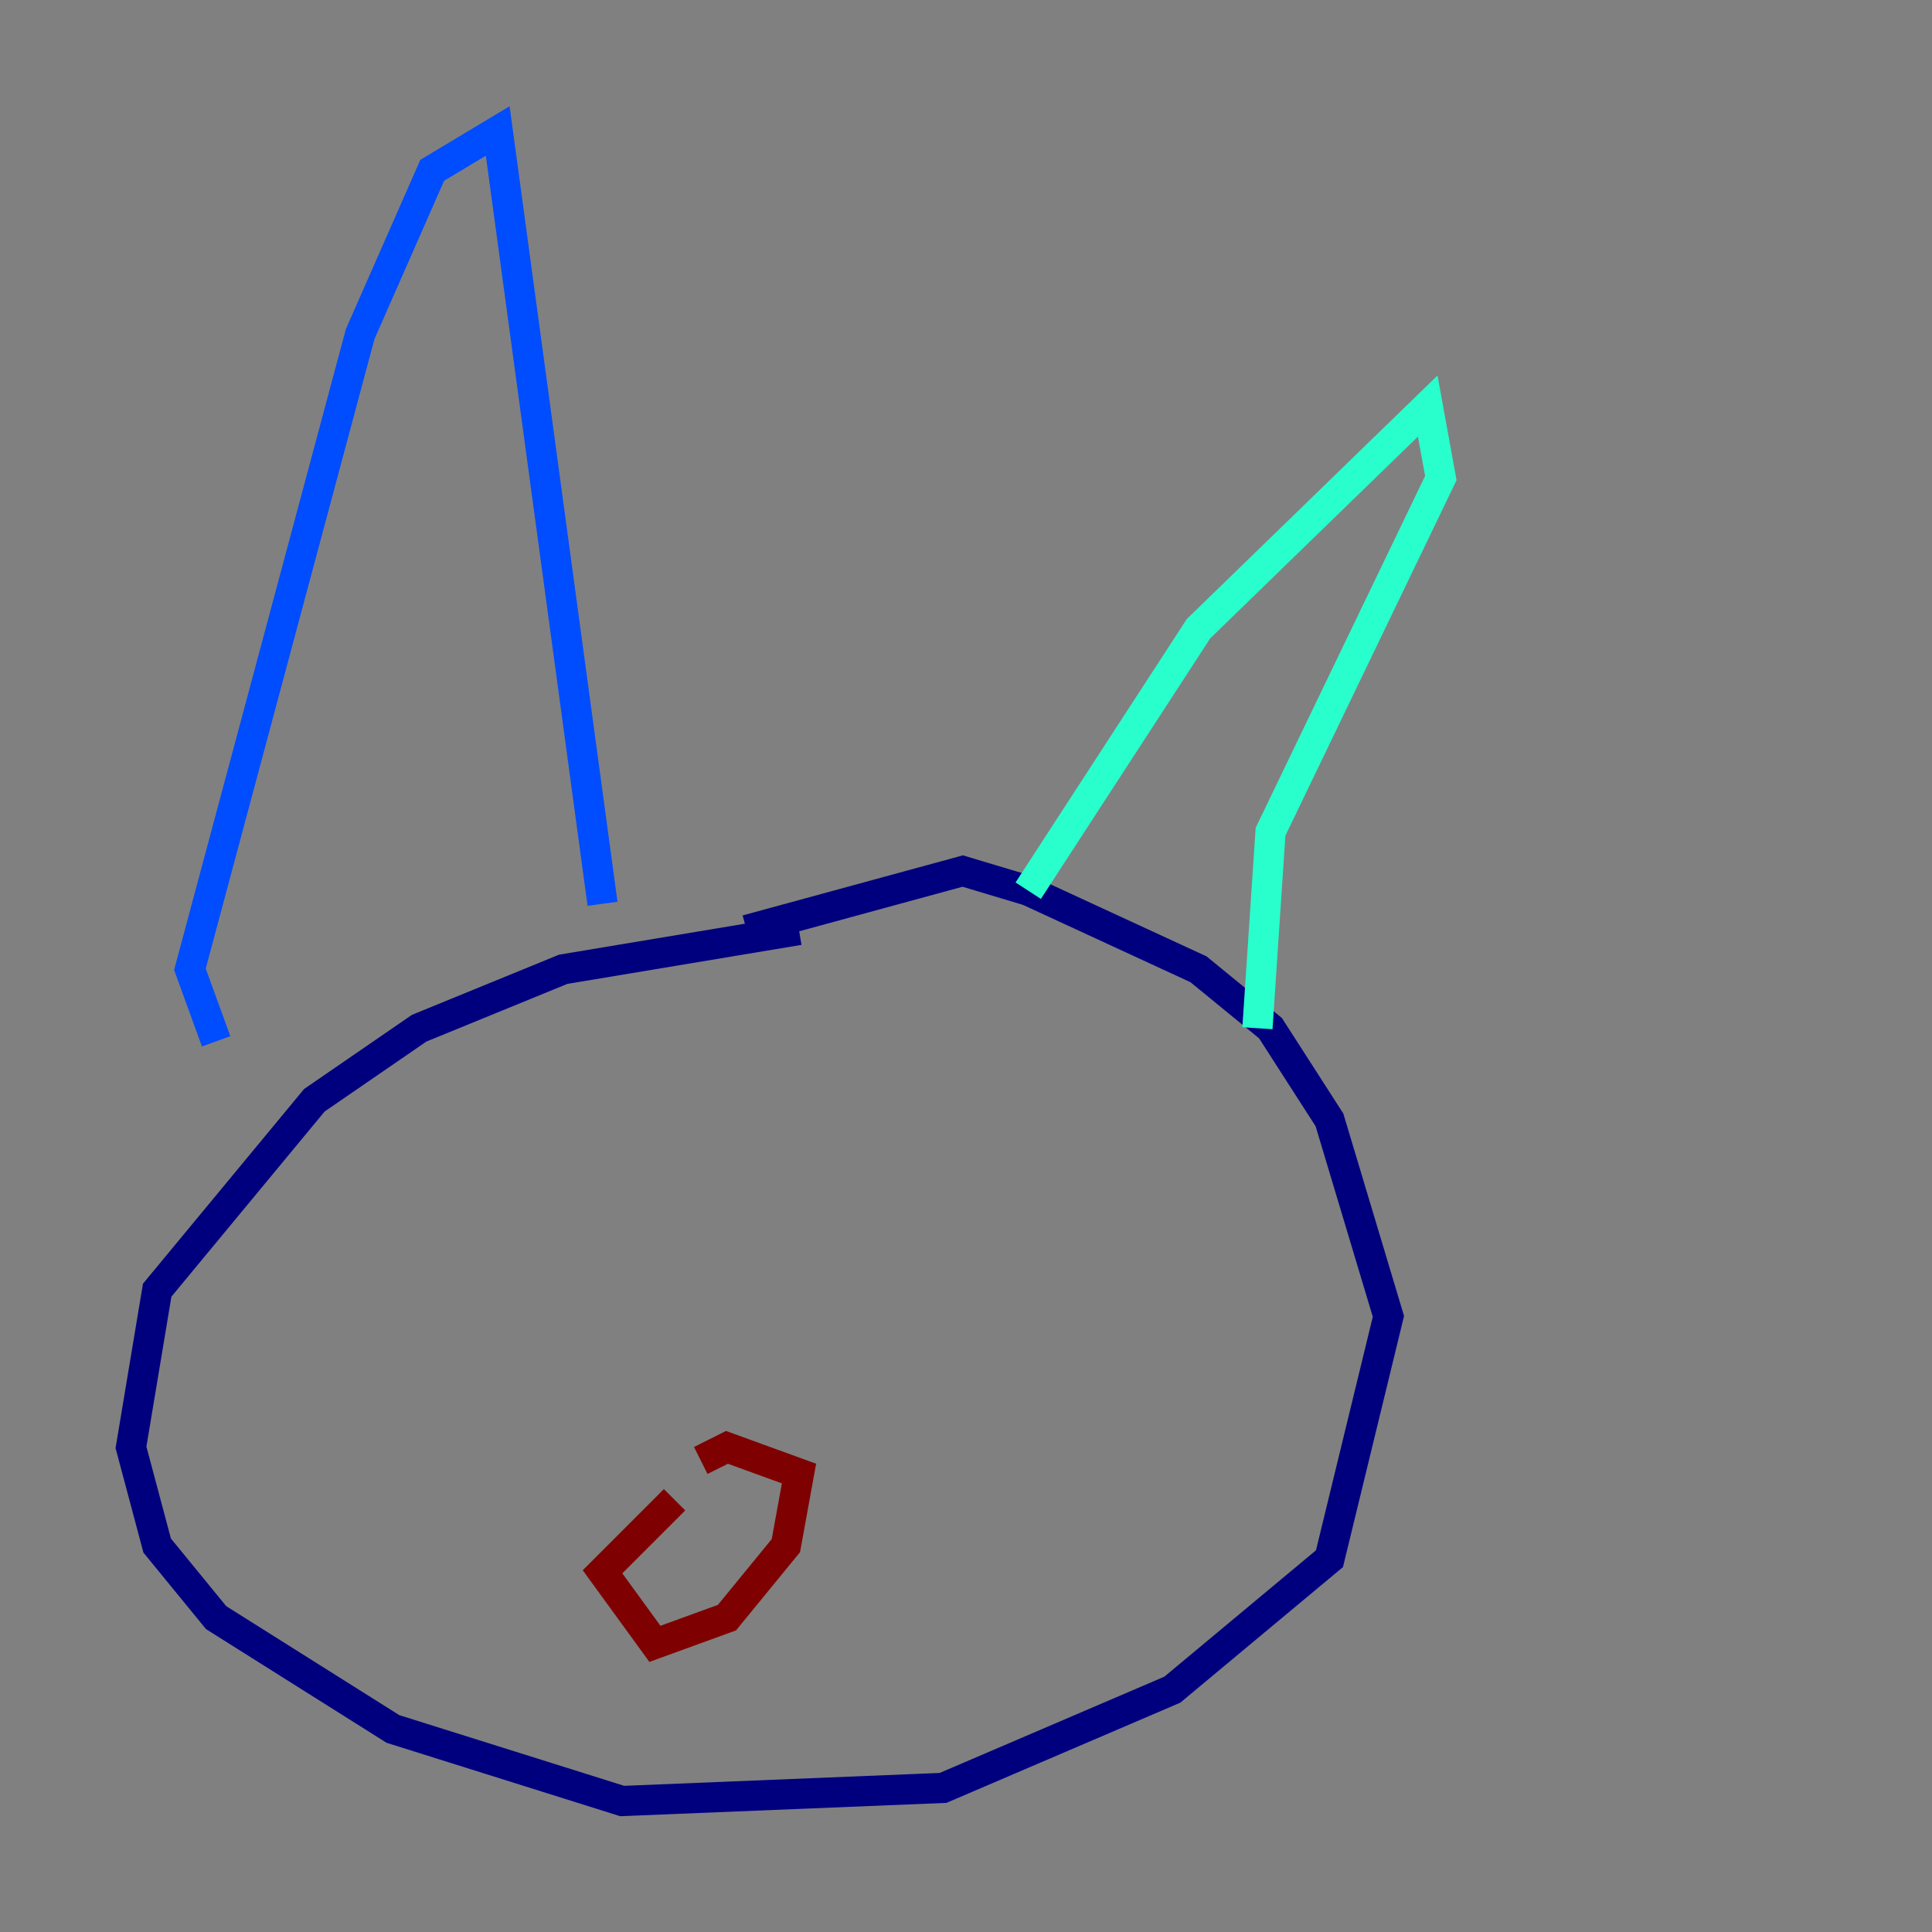 <?xml version="1.0" encoding="utf-8" ?>
<svg baseProfile="tiny" height="128" version="1.2" viewBox="0,0,128,128" width="128" xmlns="http://www.w3.org/2000/svg" xmlns:ev="http://www.w3.org/2001/xml-events" xmlns:xlink="http://www.w3.org/1999/xlink"><rect x="0" y="0" width="128" height="128" fill="#808080" stroke="none"/><defs /><polyline fill="none" points="52.936,61.614 37.315,64.217 27.77,68.122 20.827,72.895 10.414,85.478 8.678,95.891 10.414,102.4 14.319,107.173 26.034,114.549 41.22,119.322 62.481,118.454 77.668,111.946 88.081,103.268 91.986,87.214 88.081,74.197 84.176,68.122 79.403,64.217 68.122,59.01 63.783,57.709 49.464,61.614" stroke="#00007f" stroke-width="2" /><polyline fill="none" points="14.319,68.99 12.583,64.217 23.864,22.129 28.637,11.281 32.976,8.678 39.919,59.878" stroke="#004cff" stroke-width="2" /><polyline fill="none" points="68.122,59.01 79.403,41.654 94.59,26.902 95.458,31.675 84.176,55.105 83.308,68.122" stroke="#29ffcd" stroke-width="2" /><polyline fill="none" points="45.559,99.363 45.559,99.363" stroke="#cdff29" stroke-width="2" /><polyline fill="none" points="45.559,99.363 45.559,99.363" stroke="#ff6700" stroke-width="2" /><polyline fill="none" points="44.691,99.363 39.919,104.136 43.39,108.909 48.163,107.173 52.068,102.4 52.936,97.627 48.163,95.891 46.427,96.759" stroke="#7f0000" stroke-width="2" /></svg>